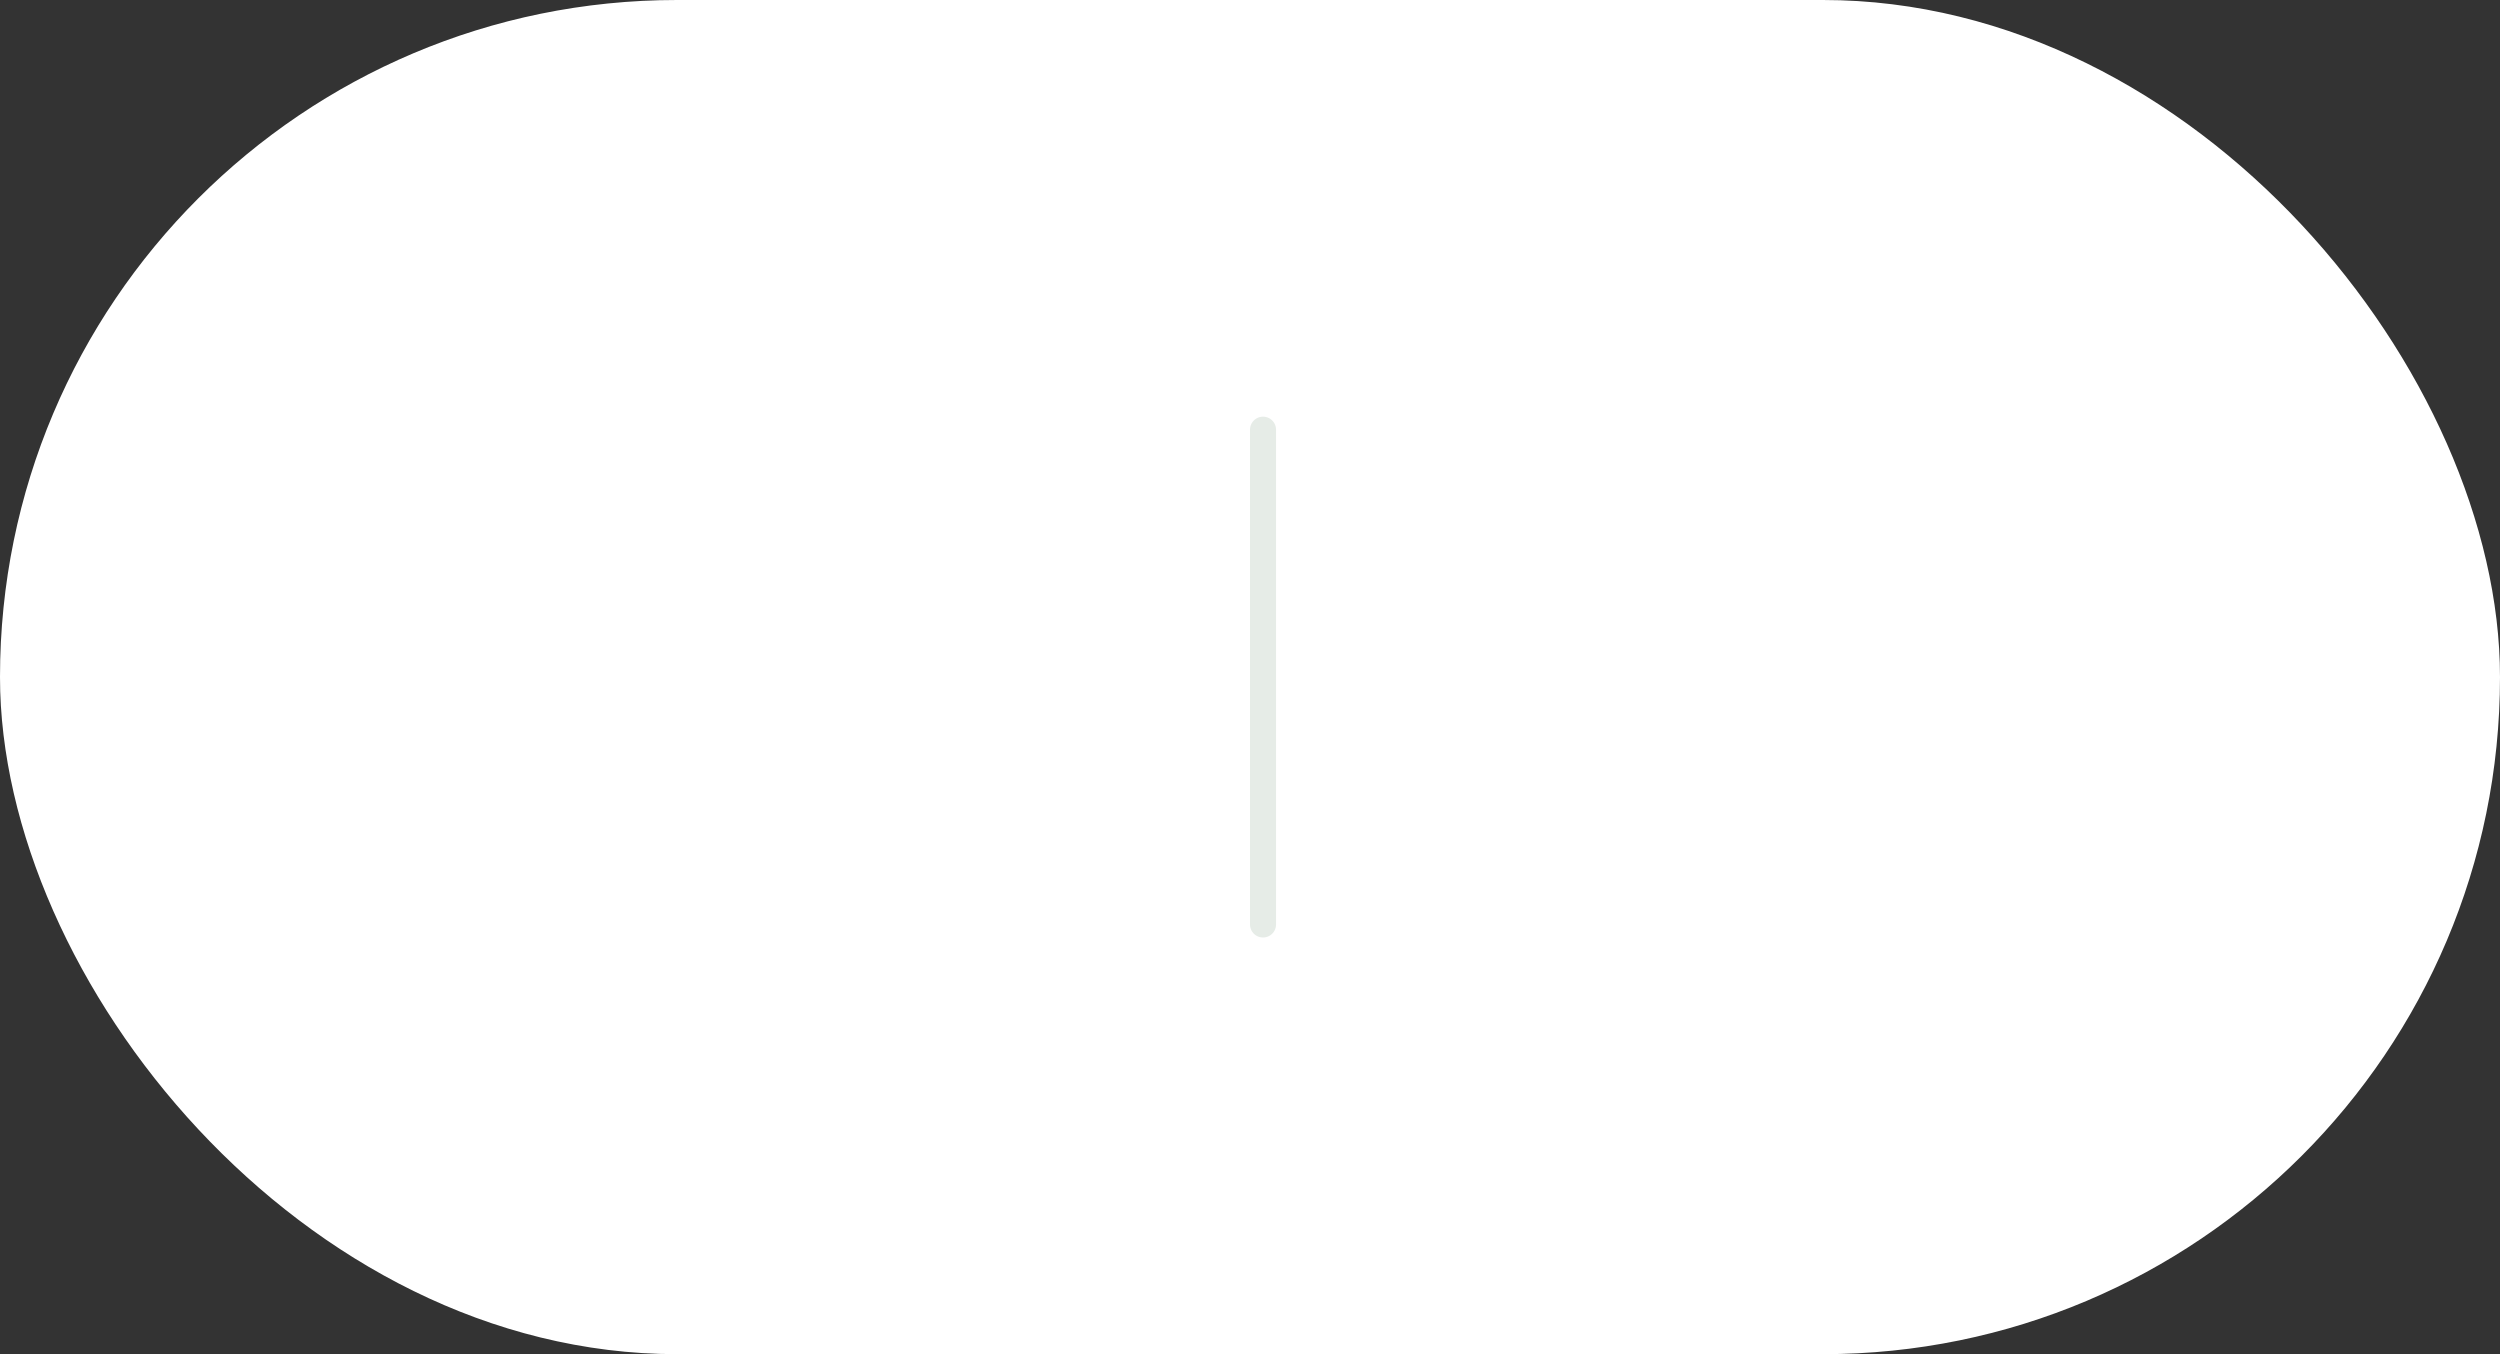 <svg width="96" height="52" fill="none" xmlns="http://www.w3.org/2000/svg"><rect width="100%" height="100%" fill="#333333" stroke="none"/><rect width="96" height="52" rx="26" fill="#fff"/><path stroke="#E6ECE7" stroke-linecap="round" stroke-linejoin="round" d="M48.5 16.5v19"/></svg>